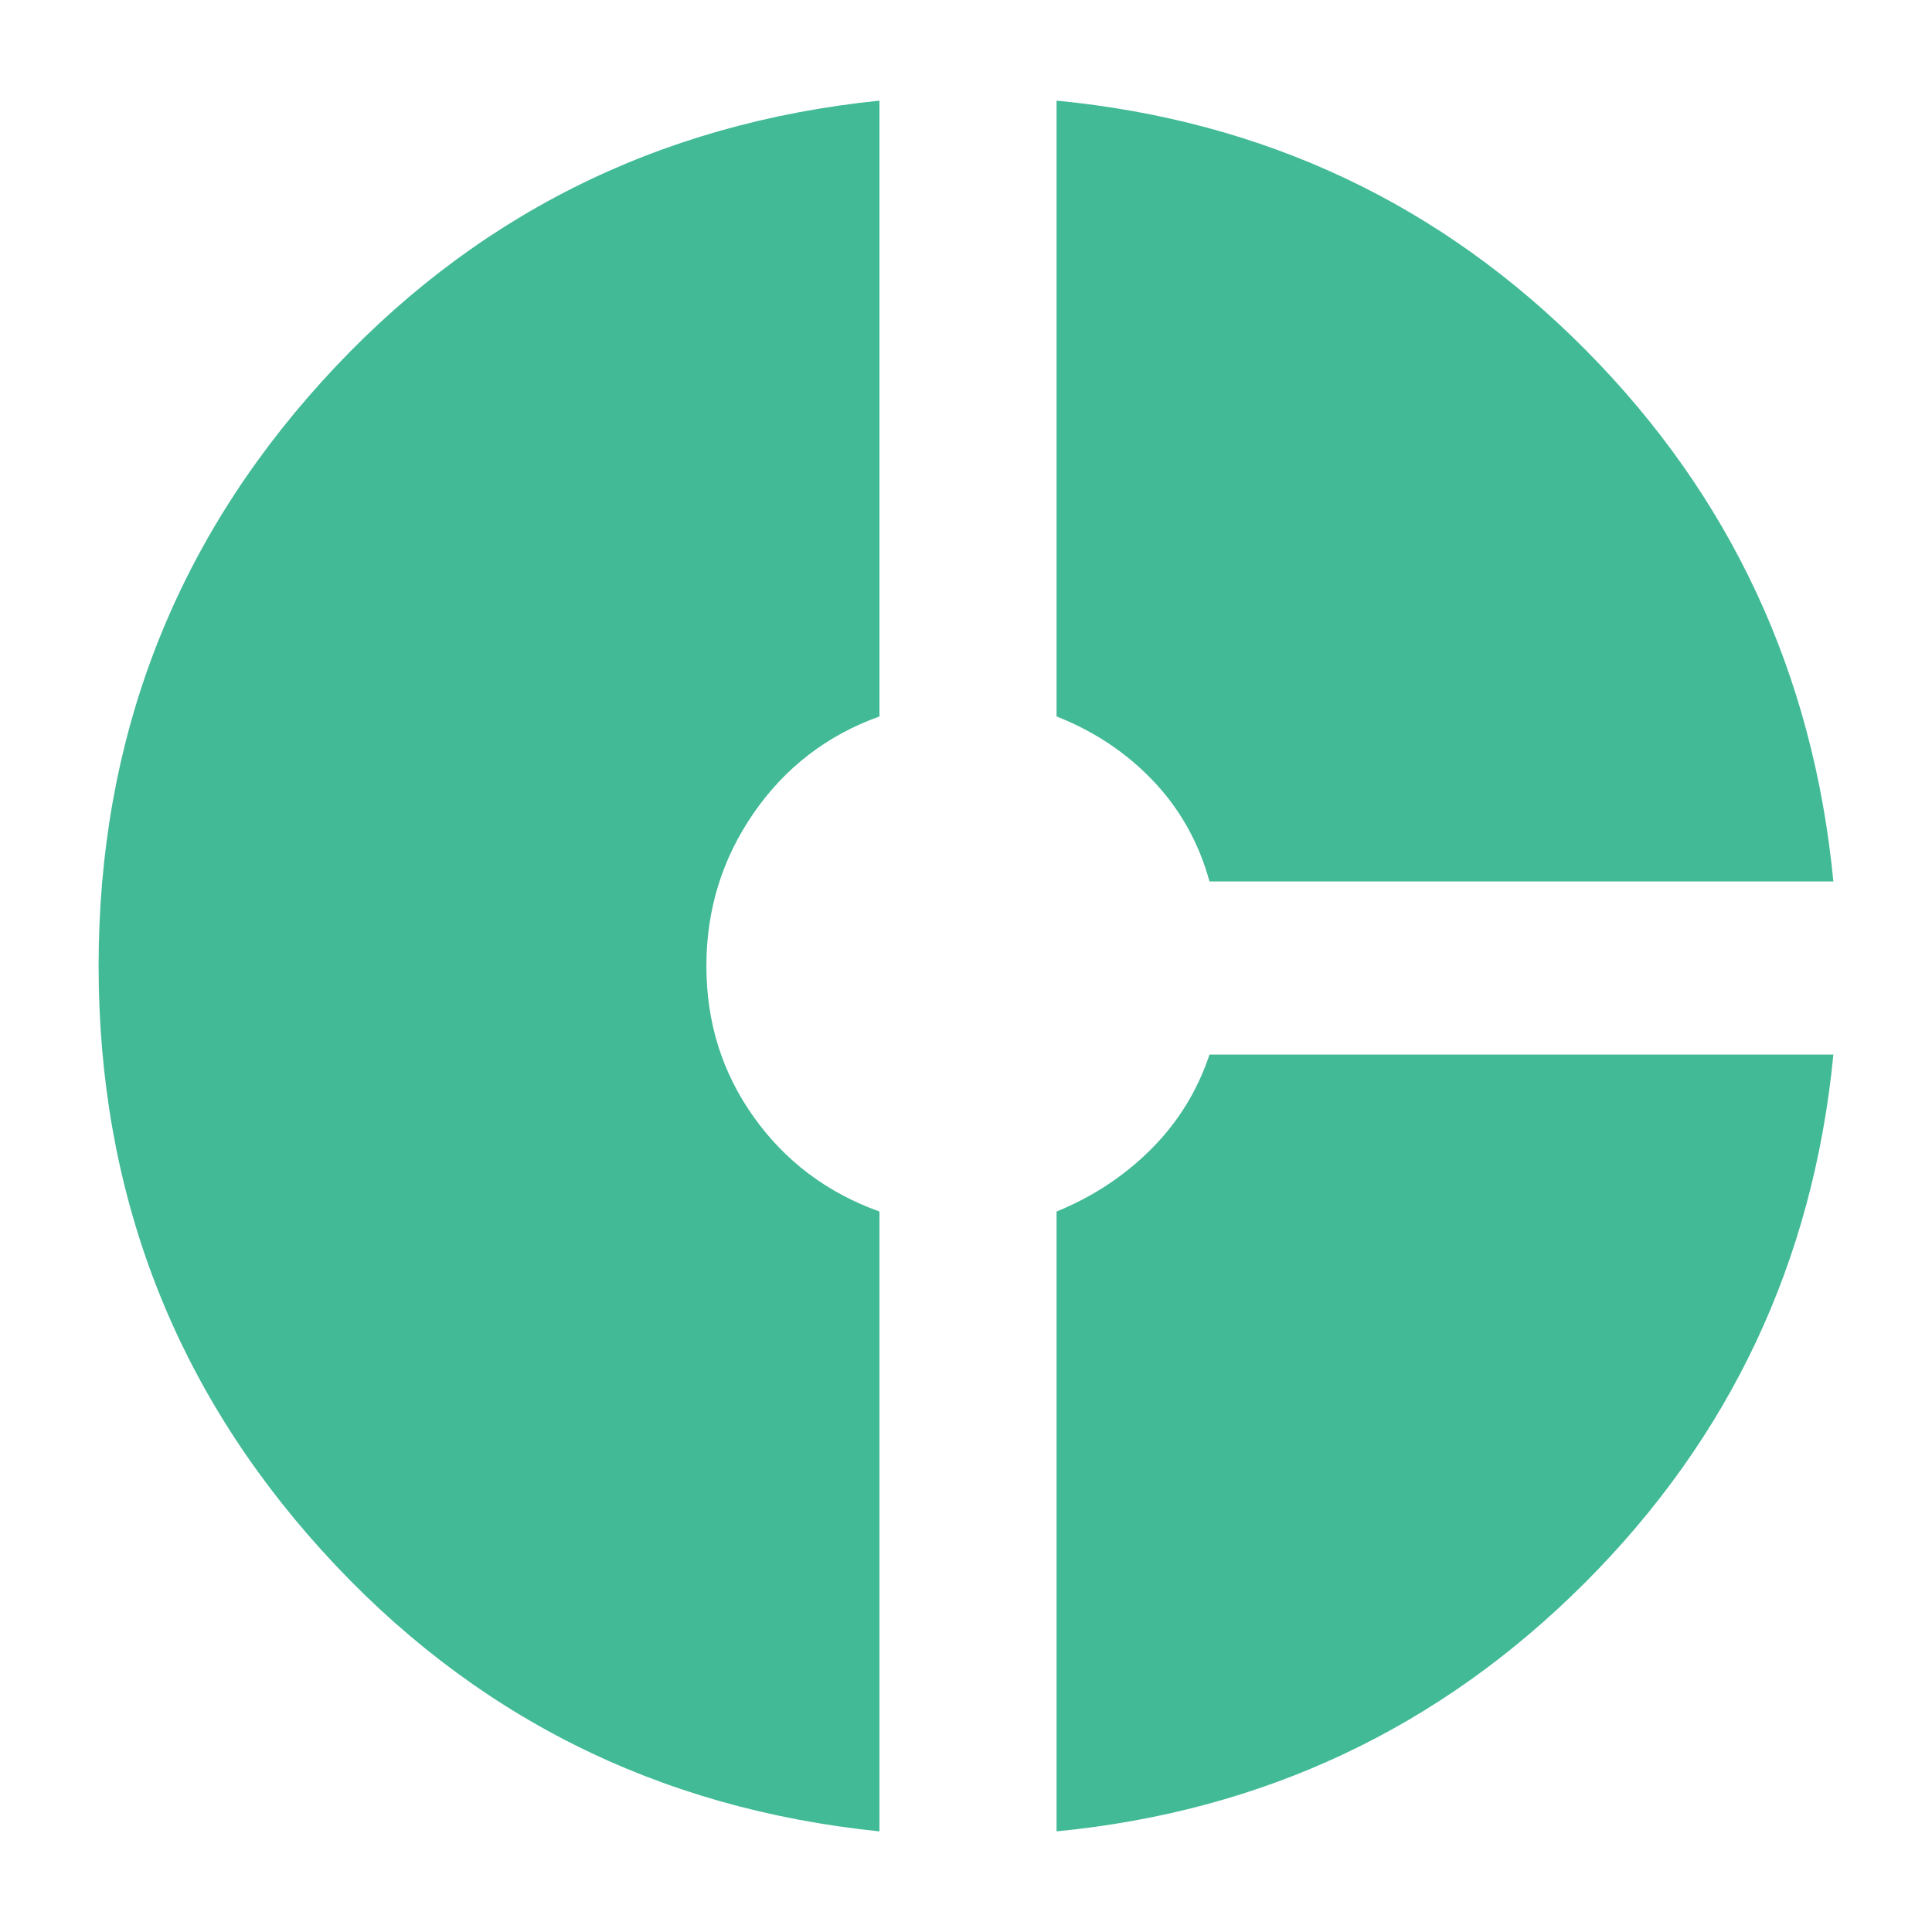 <svg xmlns="http://www.w3.org/2000/svg" height="24" viewBox="0 -960 960 960" width="24"><path fill="#42ba96" d="M601-522q-8-29-28-50t-48-32v-306q155 15 263 124t123 264H601ZM437-50Q271-67 160-189.5T49-480q0-168 111-290.5T437-910v306q-39 14-62.5 48T351-480q0 42 23.5 75t62.5 47v308Zm88 0v-308q27-11 47-31t29-47h310q-15 154-123.5 262.5T525-50Z"/></svg>
